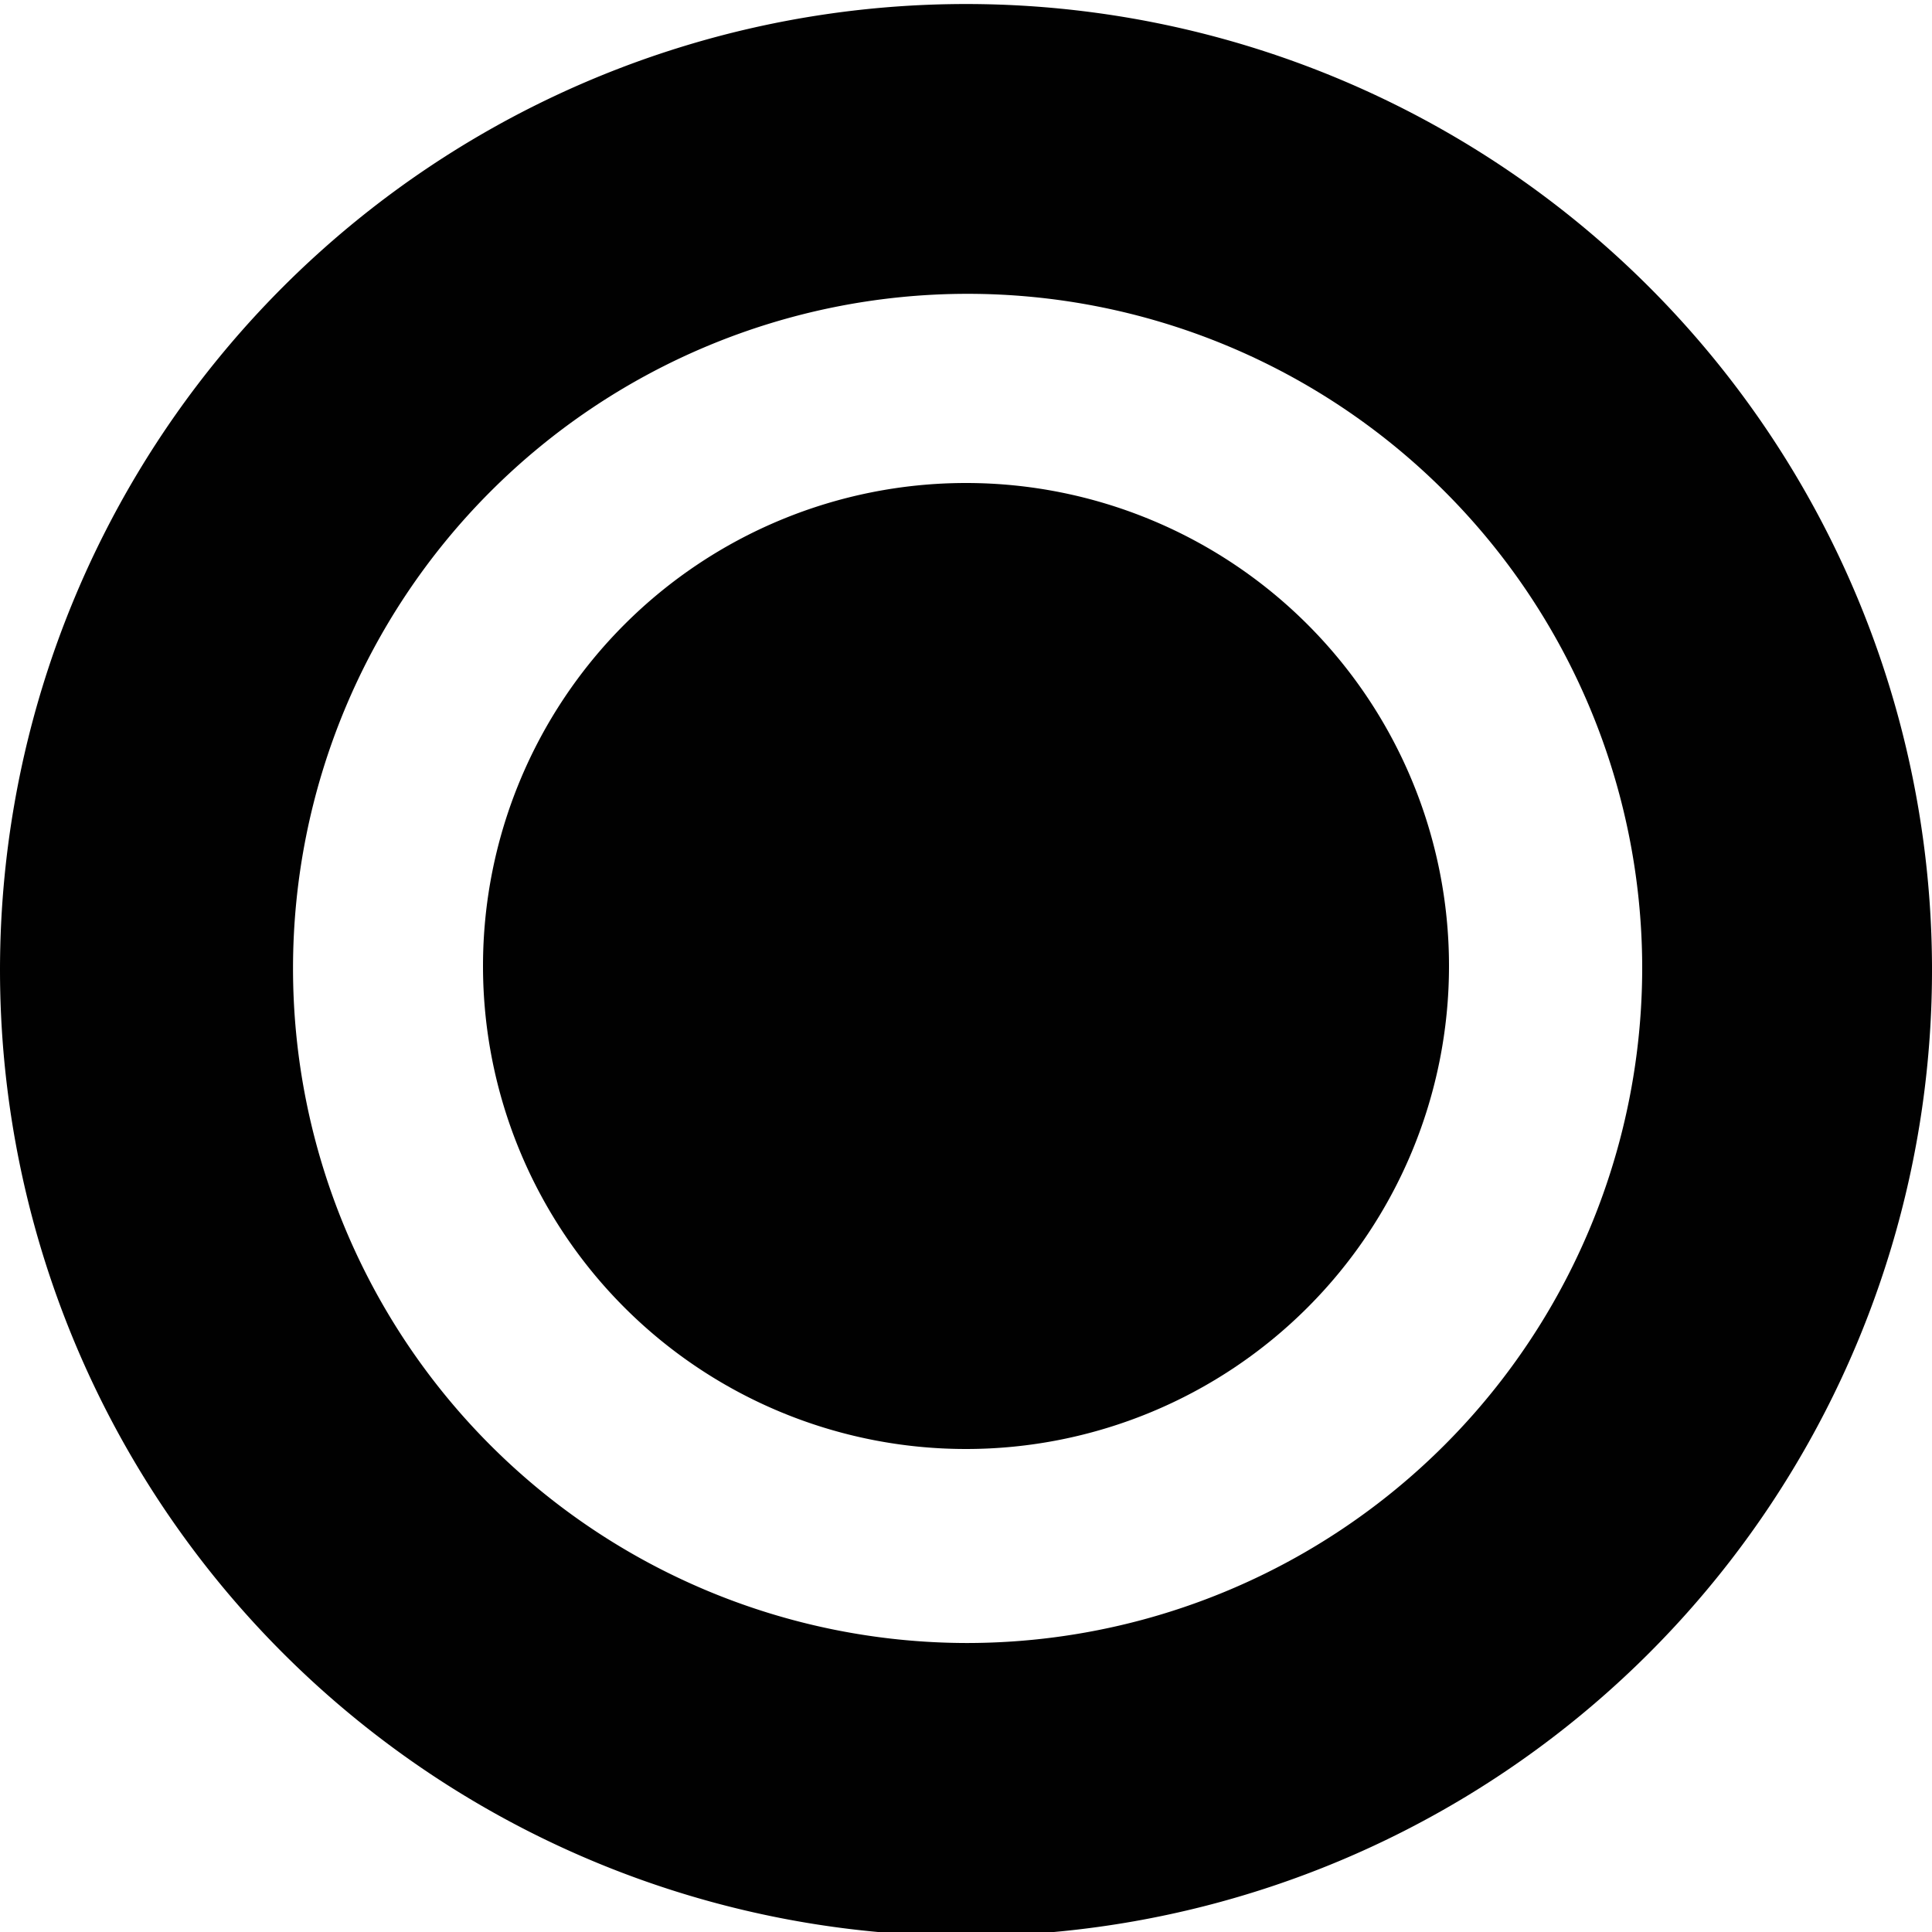<svg id="Layer_1" data-name="Layer 1" xmlns="http://www.w3.org/2000/svg" viewBox="0 0 24 24"><defs><style>.cls-1{fill:#010101;}</style></defs><path class="cls-1" d="M12,.05A12,12,0,1,0,24,12,12,12,0,0,0,12,.05Zm0,20.36A8.38,8.38,0,1,1,20.4,12,8.39,8.39,0,0,1,12,20.41ZM18,12a6,6,0,1,1-6-6A6,6,0,0,1,18,12Z"/></svg>
